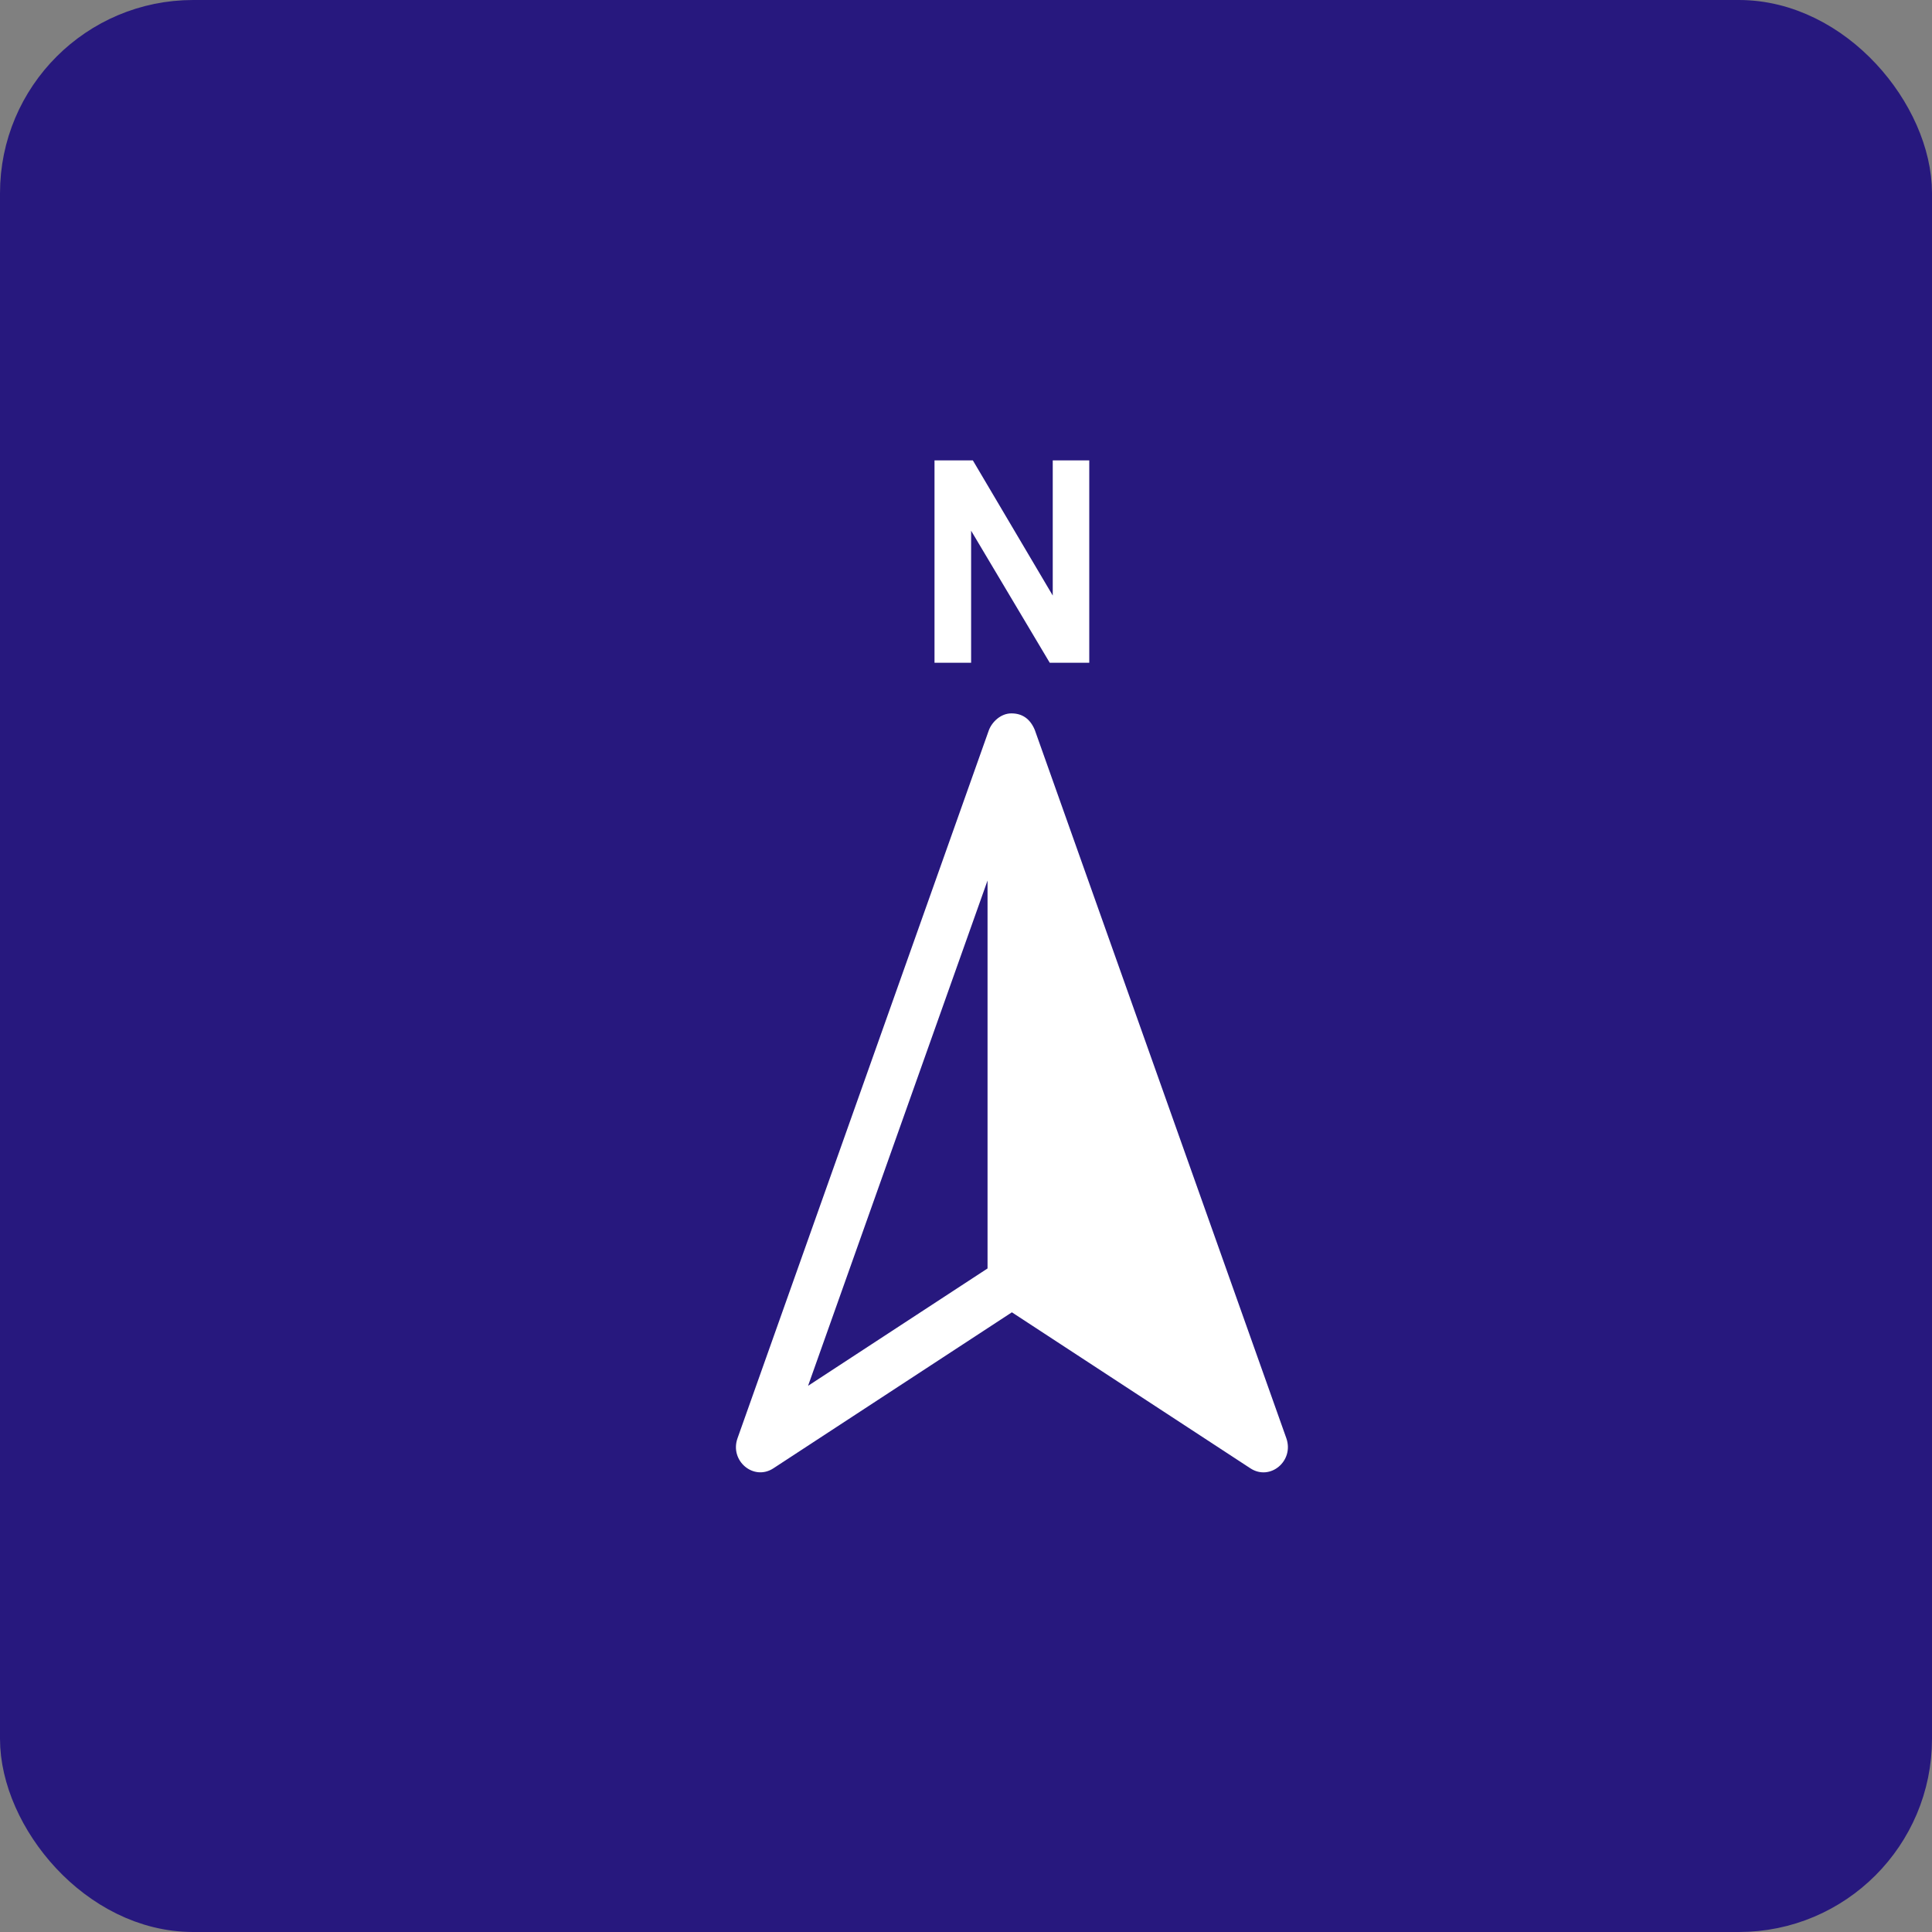 <svg width="20" height="20" viewBox="0 0 20 20" fill="none" xmlns="http://www.w3.org/2000/svg">
<rect x="0" y="0" width="20" height="20" fill="#808080" stroke="none"/>
<rect x="0.25" y="0.25" width="19.5" height="19.5" rx="1.75" fill="#27187E"/>
<rect x="0.25" y="0.25" width="19.5" height="19.5" rx="1.75" stroke="#27187E" stroke-width="0.5"/>
<path fill-rule="evenodd" clip-rule="evenodd" d="M9.674 4.766V6.861H10.053V5.494L10.867 6.861H11.276V4.766H10.898V6.165L10.071 4.766H9.674ZM10.236 7.561L7.635 14.888C7.551 15.123 7.802 15.333 8.006 15.2L10.475 13.585L12.944 15.2C13.149 15.334 13.399 15.123 13.316 14.888L10.712 7.556C10.664 7.441 10.582 7.385 10.471 7.385C10.36 7.384 10.268 7.474 10.236 7.561ZM10.223 9.115V13.131L8.365 14.346L10.223 9.115Z" fill="white"/>
</svg>
